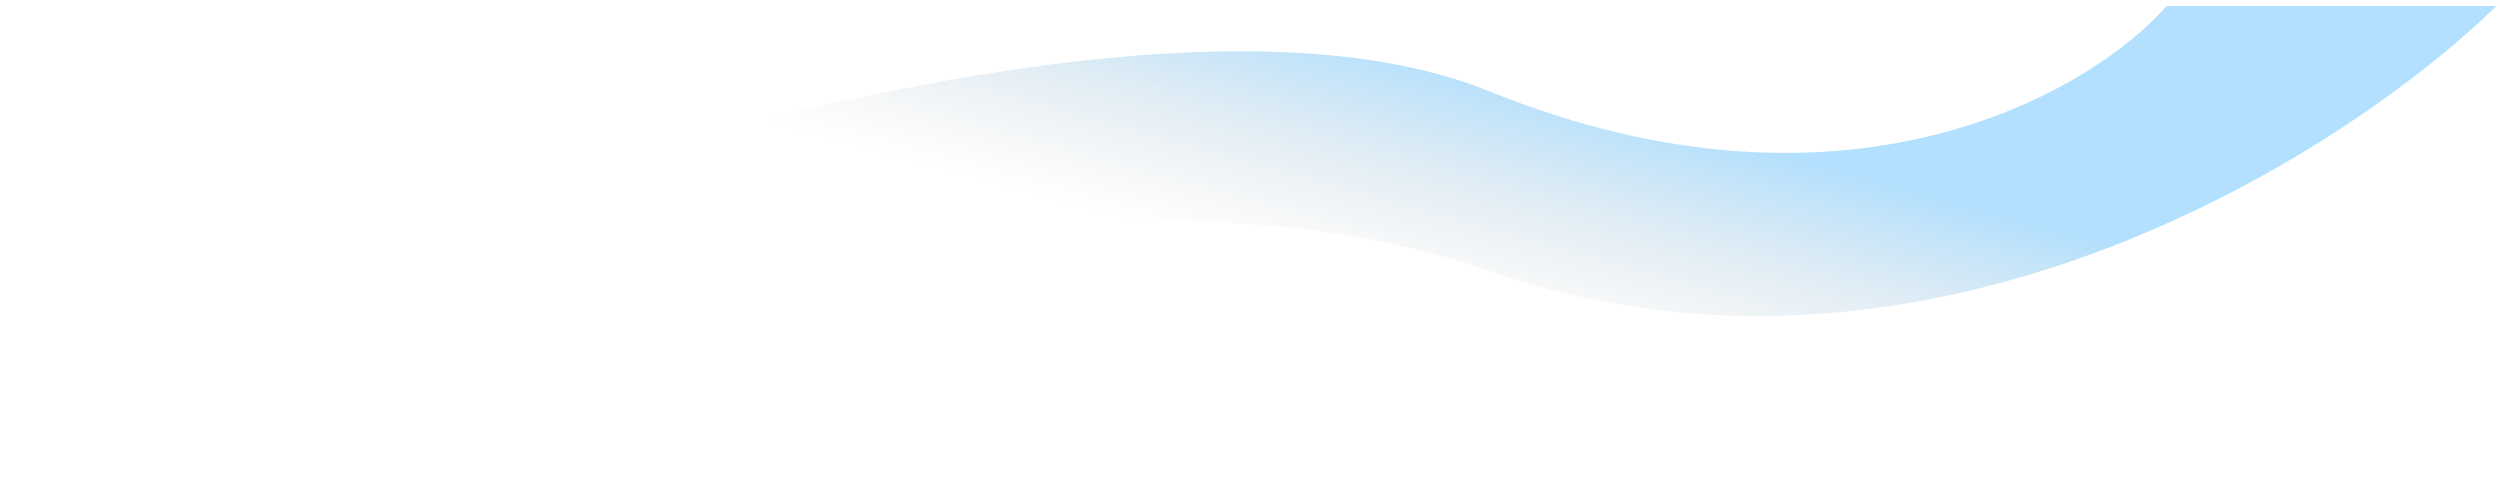 <svg width="297" height="59" viewBox="0 0 297 59" fill="none" xmlns="http://www.w3.org/2000/svg">
<path d="M296.565 0.719H257.401C248.135 11.205 219.062 27.908 176.893 10.831C134.724 -6.246 41.61 26.934 0.324 45.66L26.568 58.018C55.202 41.915 125.353 14.201 176.893 32.178C228.432 50.154 278.149 18.695 296.565 0.719Z" fill="url(#paint0_linear_6_2080)"/>
<defs>
<linearGradient id="paint0_linear_6_2080" x1="148.444" y1="0.719" x2="130.398" y2="66.189" gradientUnits="userSpaceOnUse">
<stop stop-color="#B2E0FE"/>
<stop offset="0.417" stop-color="#D9D9D9" stop-opacity="0"/>
</linearGradient>
</defs>
</svg>
